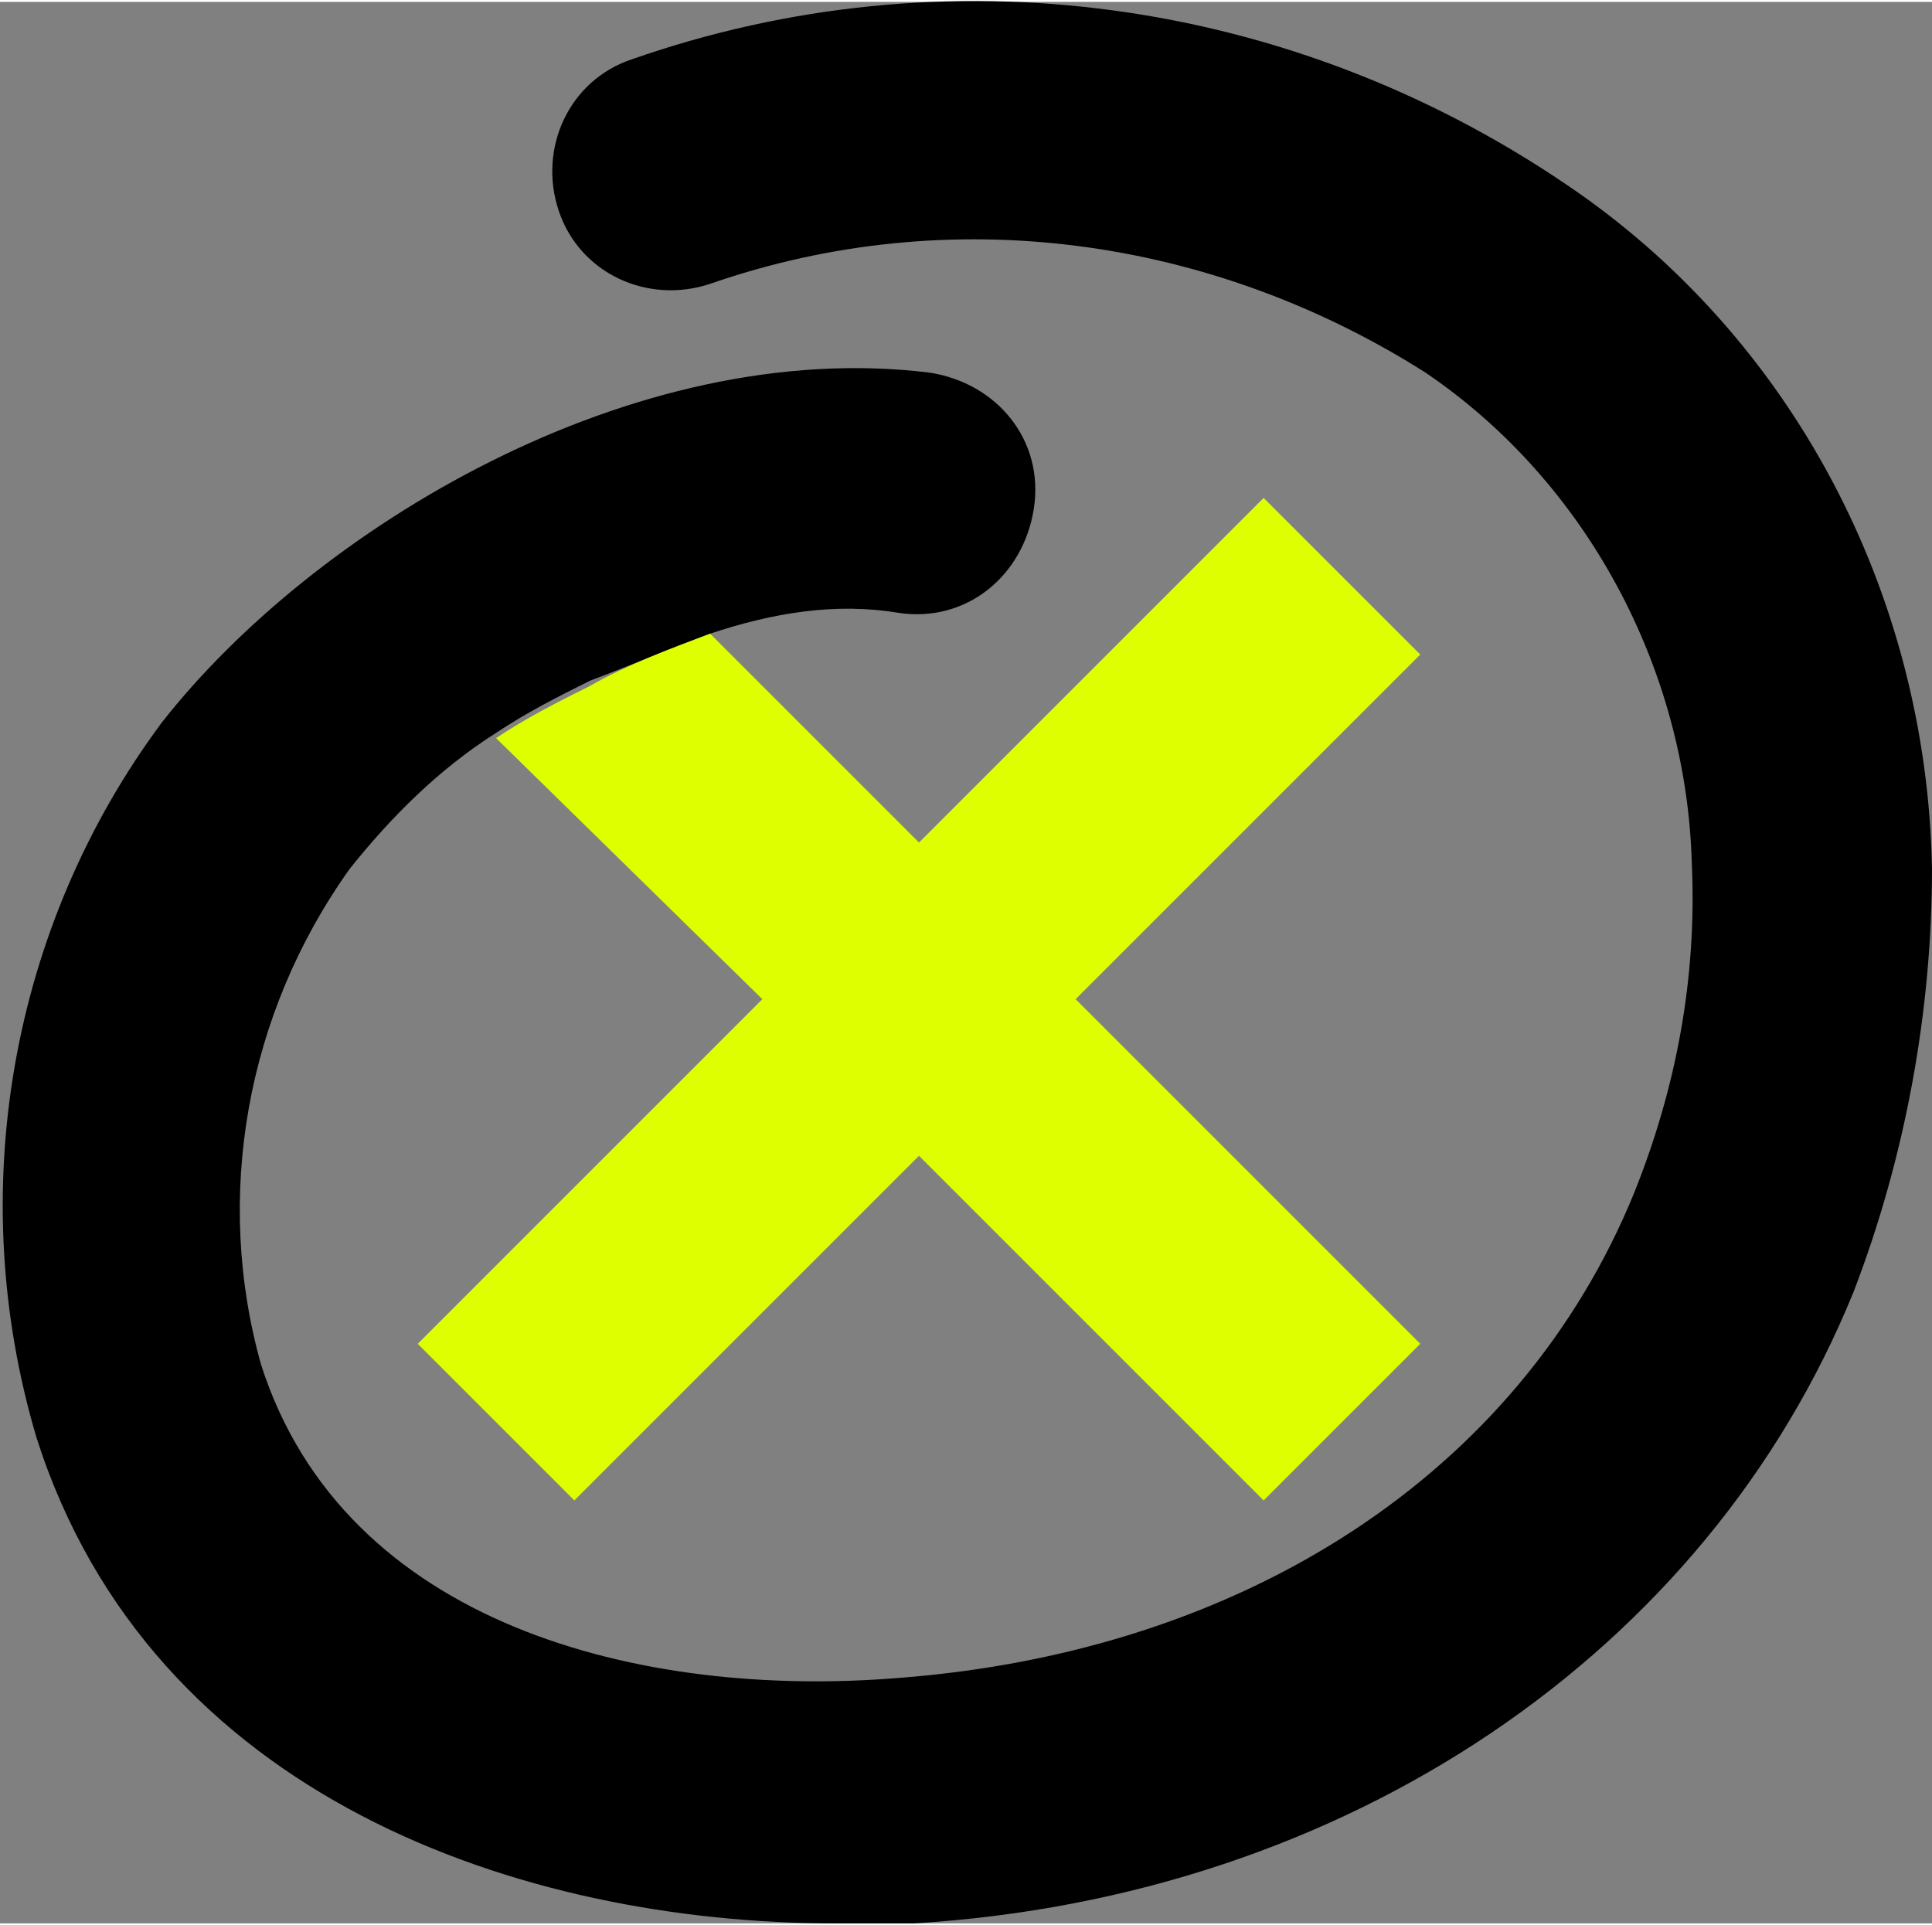 <?xml version="1.0" encoding="utf-8"?>
<!-- Generator: Adobe Illustrator 22.1.0, SVG Export Plug-In . SVG Version: 6.00 Build 0)  -->
<svg version="1.1" width="36.951" height="36.823" id="Layer_1" xmlns="http://www.w3.org/2000/svg" xmlns:xlink="http://www.w3.org/1999/xlink" x="0px" y="0px"
	 viewBox="0 0 37 36.8" style="enable-background:new 0 0 37 36.8;" xml:space="preserve">
<rect x="0" y="0" width="37" height="36.8" fill="#808080" stroke="none"/>
<style type="text/css">
	.st0{fill:#DDFF00;}
</style>
<title>Artboard 23icons</title>
<path d="M13.6,12.1c1.2-0.4,2.4-0.6,3.6-0.4c1.3,0.2,2.4-0.7,2.6-2s-0.7-2.4-2-2.6C12.1,6.4,6,10.1,3.1,13.8
	c-2.9,3.9-3.8,9-2.4,13.7c2.2,6.9,9.3,9.3,15.3,9.3c0.5,0,1,0,1.5,0c8.3-0.5,15.2-5.2,18-12.1c1-2.6,1.5-5.4,1.5-8.1
	c-0.1-5.3-2.7-10.2-7-13.1C24.7-0.1,18.1-1,12.1,1.1c-1.2,0.4-1.8,1.7-1.4,2.9c0.4,1.2,1.7,1.8,2.9,1.4c4.6-1.6,9.6-0.9,13.7,1.7
	c3.1,2.1,5,5.7,5.1,9.4c0.1,2.2-0.3,4.3-1.1,6.3c-2.2,5.4-7.5,8.8-14.1,9.3C12.3,32.5,6.6,31.1,5,26.1c-0.9-3.2-0.3-6.7,1.7-9.5
	c0.8-1,1.7-1.9,2.8-2.6c0.6-0.4,1.2-0.7,1.8-1C12.1,12.7,12.8,12.4,13.6,12.1z"/>
<path class="st0" d="M9.5,14.1c0.6-0.4,1.2-0.7,1.8-1c0.7-0.4,1.5-0.7,2.3-1l4,4l6.6-6.6l3,3l-6.6,6.6l6.6,6.6l-3,3l-6.6-6.6
	L11,28.7l-3-3l6.6-6.6L9.5,14.1z"/>
</svg>
